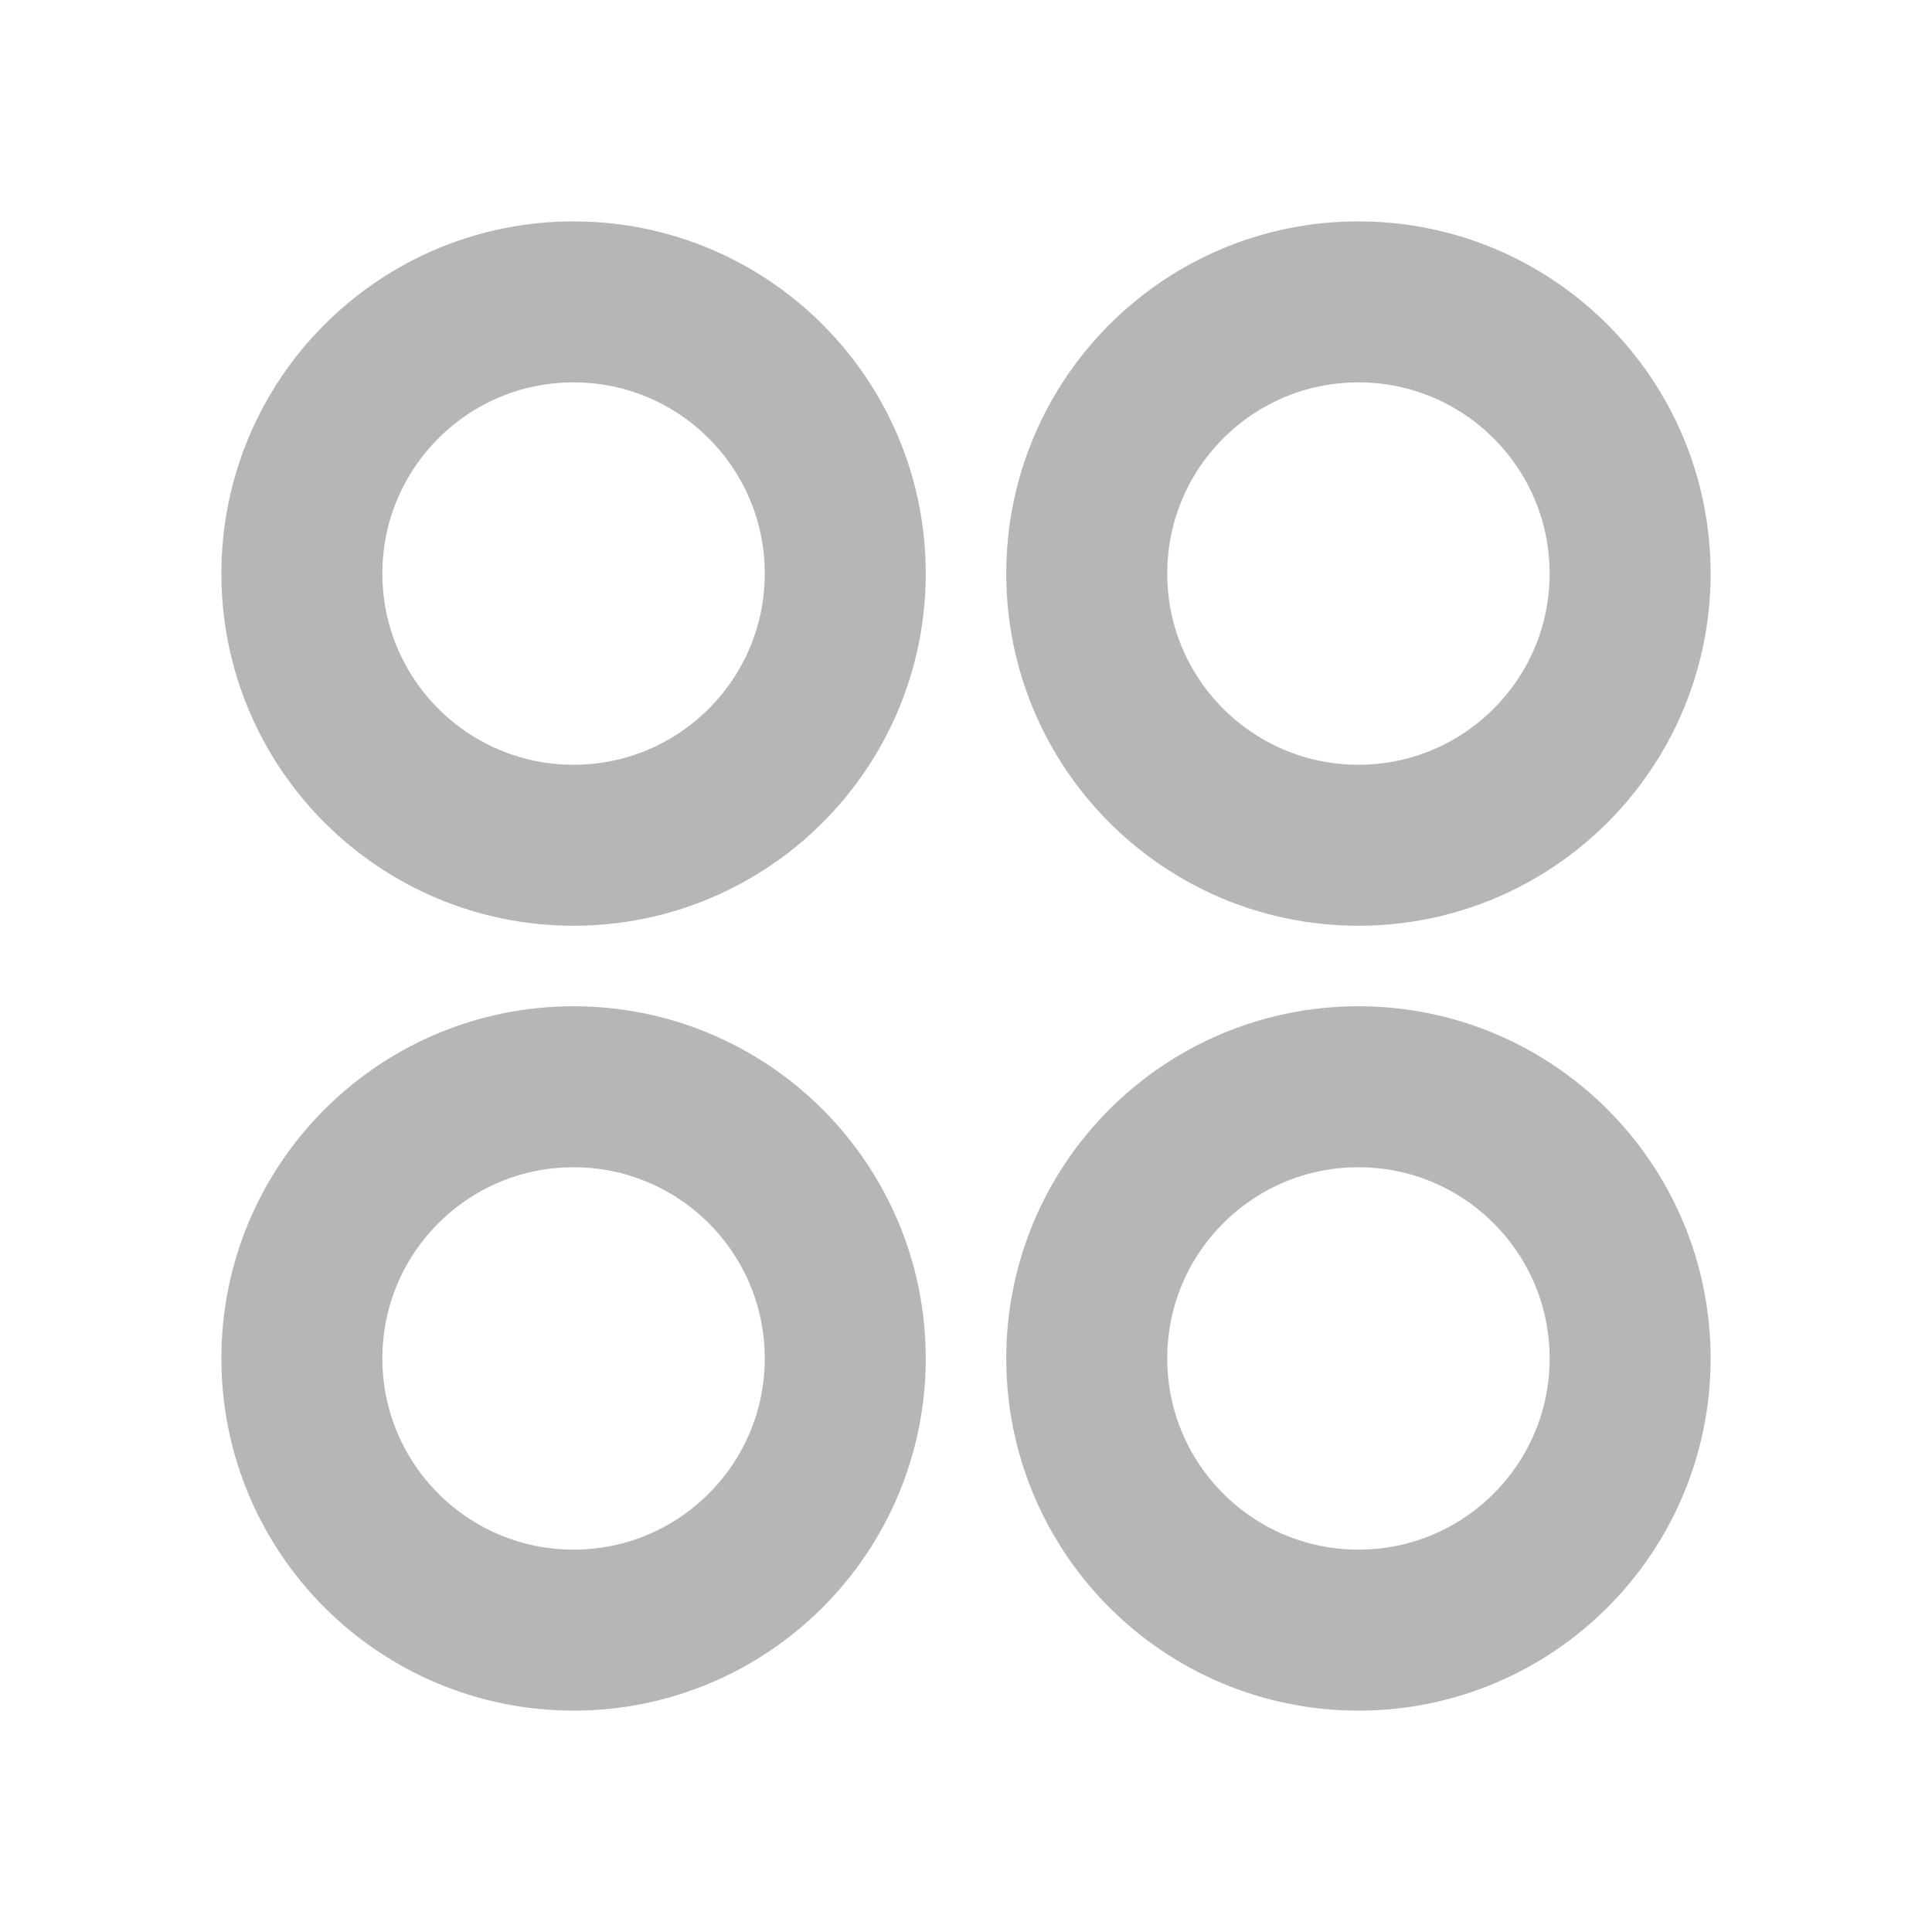 <svg width="24" height="24" viewBox="0 0 24 24" fill="none" xmlns="http://www.w3.org/2000/svg">
<g clip-path="url(#clip0_3267_7524)">
<path d="M7.125 10.5C8.989 10.5 10.5 8.989 10.5 7.125C10.5 5.261 8.989 3.75 7.125 3.75C5.261 3.75 3.75 5.261 3.75 7.125C3.75 8.989 5.261 10.5 7.125 10.5Z" stroke="#B6B6B6" stroke-width="2" stroke-linecap="round" stroke-linejoin="round"/>
<path d="M16.875 10.5C18.739 10.5 20.25 8.989 20.25 7.125C20.25 5.261 18.739 3.75 16.875 3.75C15.011 3.75 13.5 5.261 13.5 7.125C13.5 8.989 15.011 10.5 16.875 10.5Z" stroke="#B6B6B6" stroke-width="2" stroke-linecap="round" stroke-linejoin="round"/>
<path d="M7.125 20.25C8.989 20.25 10.5 18.739 10.5 16.875C10.5 15.011 8.989 13.5 7.125 13.5C5.261 13.5 3.75 15.011 3.75 16.875C3.75 18.739 5.261 20.25 7.125 20.25Z" stroke="#B6B6B6" stroke-width="2" stroke-linecap="round" stroke-linejoin="round"/>
<path d="M16.875 20.25C18.739 20.25 20.25 18.739 20.25 16.875C20.25 15.011 18.739 13.5 16.875 13.5C15.011 13.5 13.5 15.011 13.5 16.875C13.5 18.739 15.011 20.25 16.875 20.25Z" stroke="#B6B6B6" stroke-width="2" stroke-linecap="round" stroke-linejoin="round"/>
</g>
<defs>
<clipPath id="clip0_3267_7524">
<rect width="24" height="24" fill="white"/>
</clipPath>
</defs>
</svg>
